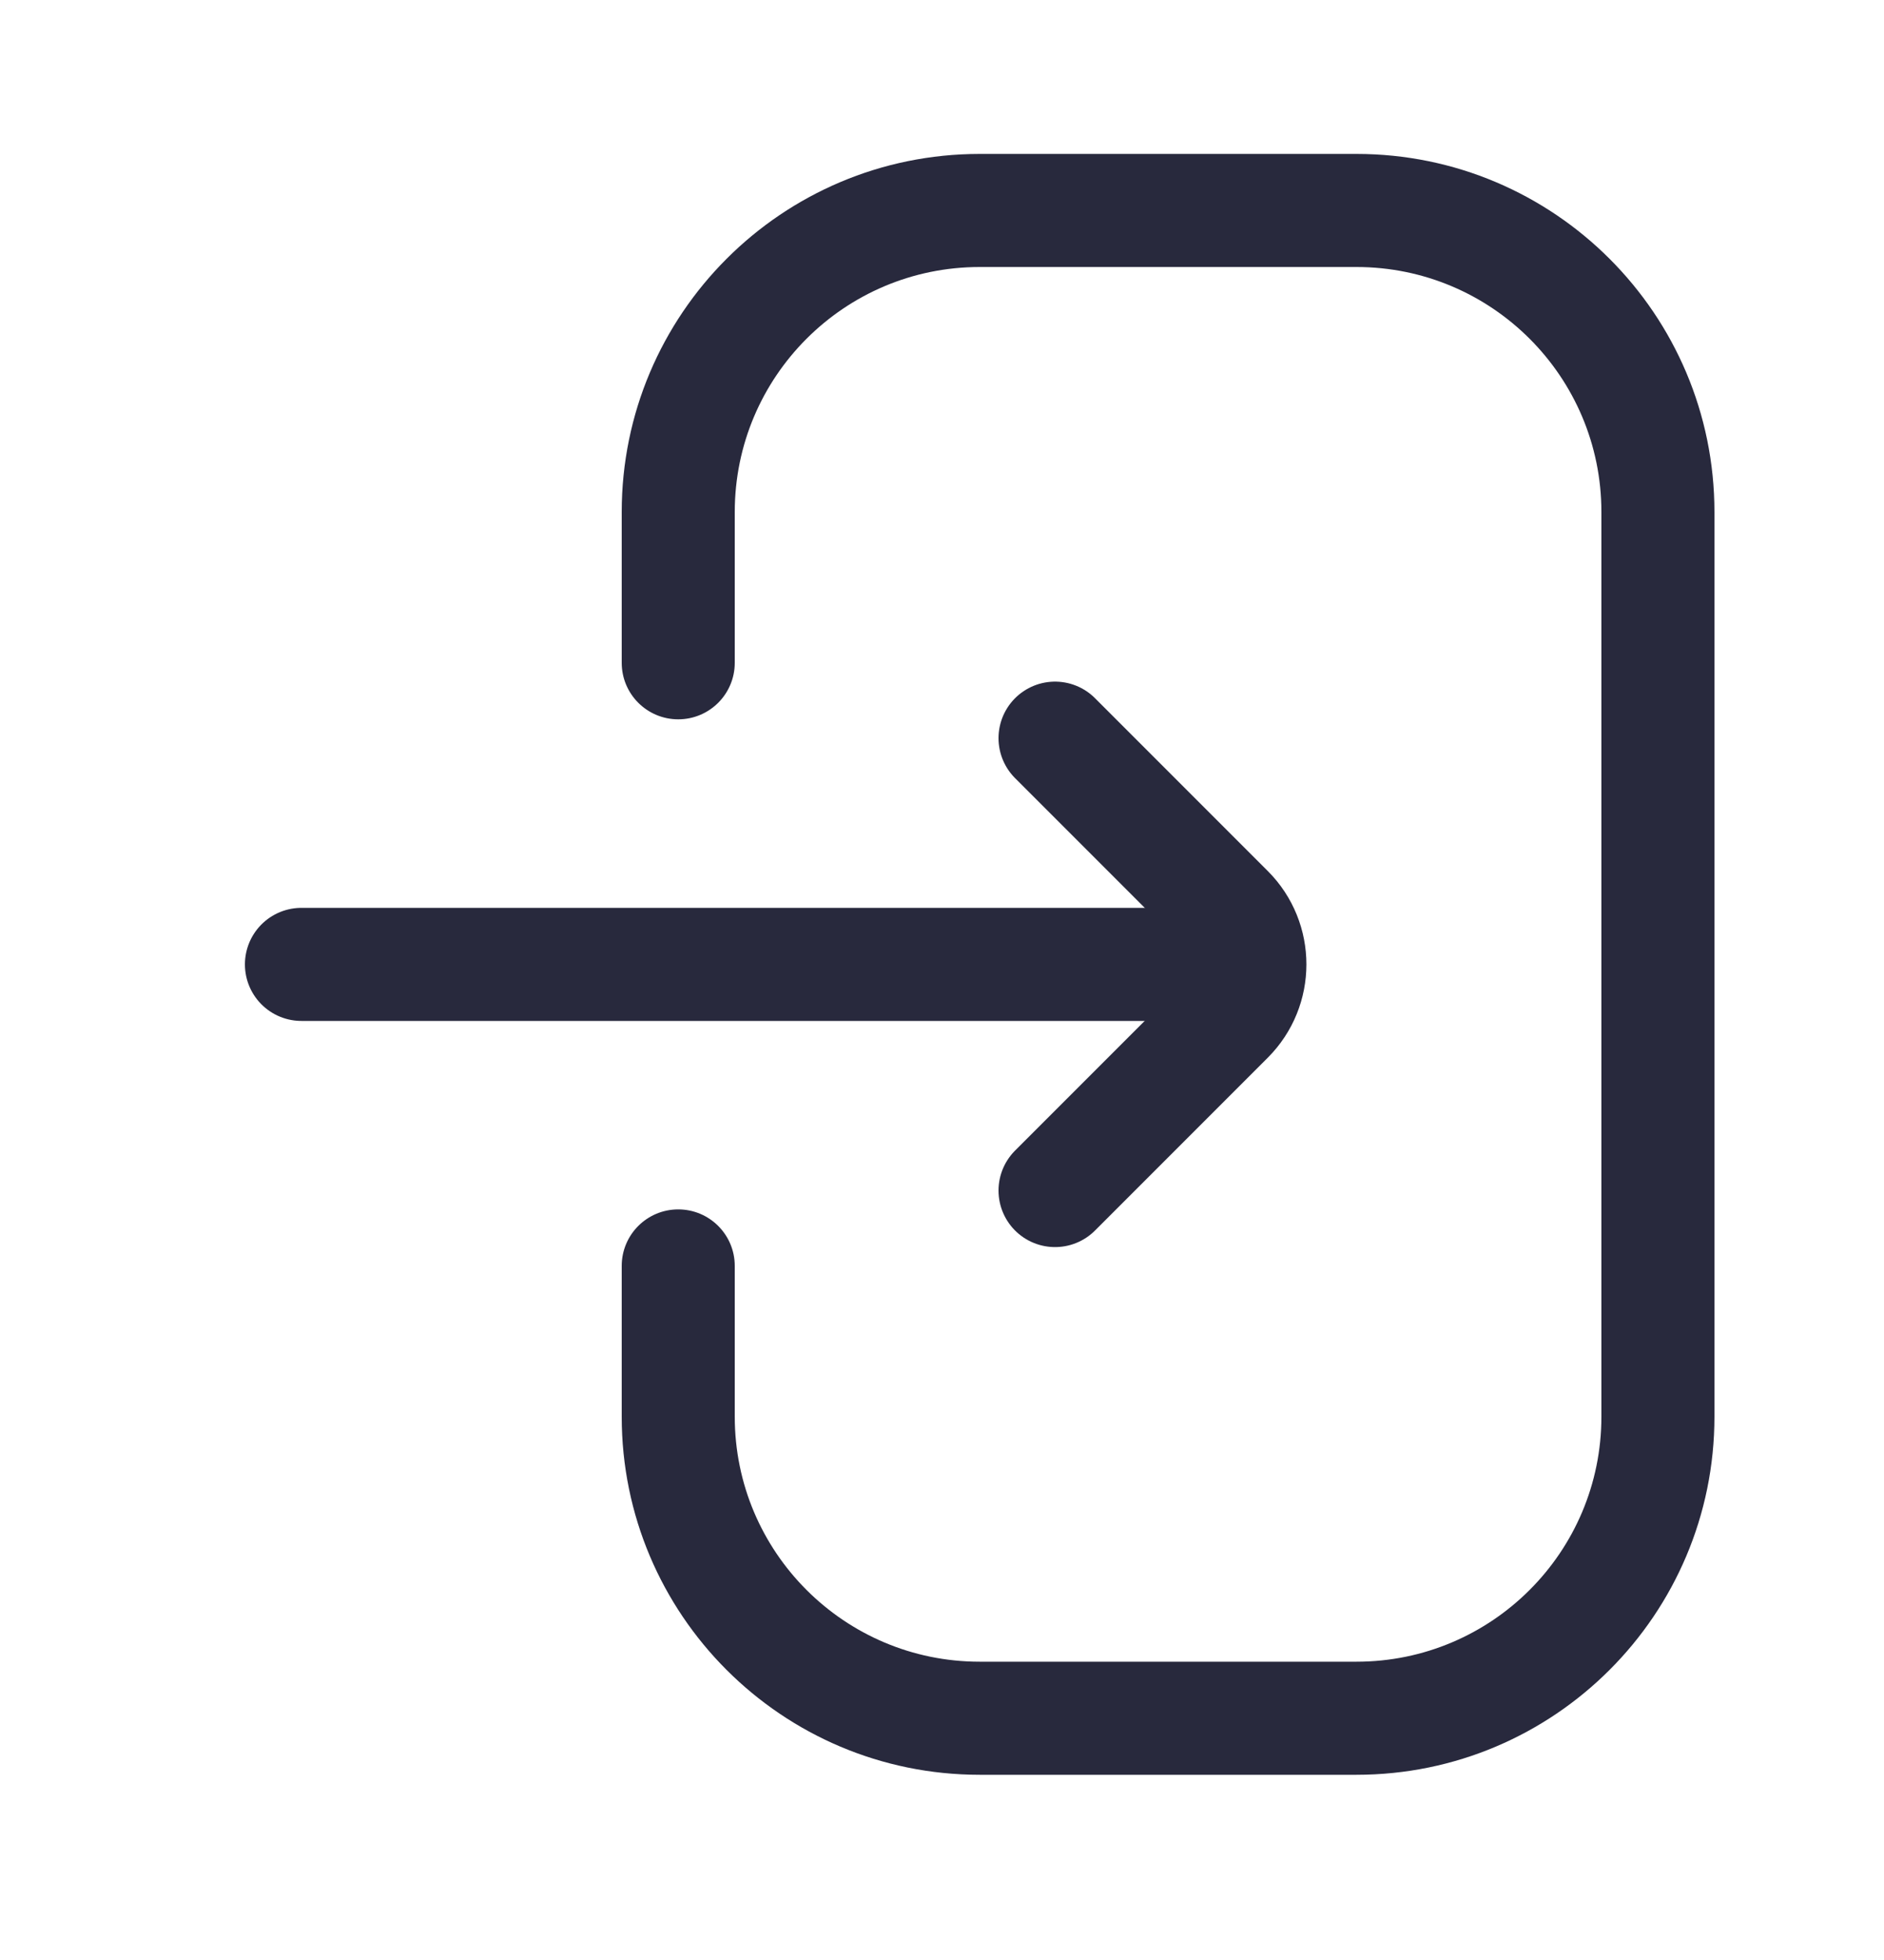 <svg width="25" height="26" viewBox="0 0 25 26" fill="none" xmlns="http://www.w3.org/2000/svg">
<path d="M9.75 16.793C9.75 16.378 9.414 16.043 9 16.043C8.586 16.043 8.25 16.378 8.25 16.793H9.75ZM8.25 8.792C8.25 9.207 8.586 9.542 9 9.542C9.414 9.542 9.75 9.207 9.75 8.792H8.25ZM13 3.542H18V2.042H13V3.542ZM21.25 6.792V18.793H22.75V6.792H21.25ZM18 22.043H13V23.543H18V22.043ZM9.75 18.793V16.793H8.25V18.793H9.75ZM9.75 8.792V6.792H8.25V8.792H9.75ZM13 22.043C11.205 22.043 9.75 20.587 9.75 18.793H8.25C8.25 21.416 10.377 23.543 13 23.543V22.043ZM21.25 18.793C21.25 20.587 19.795 22.043 18 22.043V23.543C20.623 23.543 22.75 21.416 22.75 18.793H21.25ZM18 3.542C19.795 3.542 21.25 4.998 21.25 6.792H22.75C22.75 4.169 20.623 2.042 18 2.042V3.542ZM13 2.042C10.377 2.042 8.25 4.169 8.25 6.792H9.75C9.75 4.998 11.205 3.542 13 3.542V2.042Z" fill="#28293D"/>
<path d="M14 15.793L16.293 13.5C16.683 13.109 16.683 12.476 16.293 12.085L14 9.792" stroke="#28293D" stroke-width="1.5" stroke-linecap="round"/>
<path d="M16 12.793L4 12.793" stroke="#28293D" stroke-width="1.5" stroke-linecap="round"/>
</svg>
